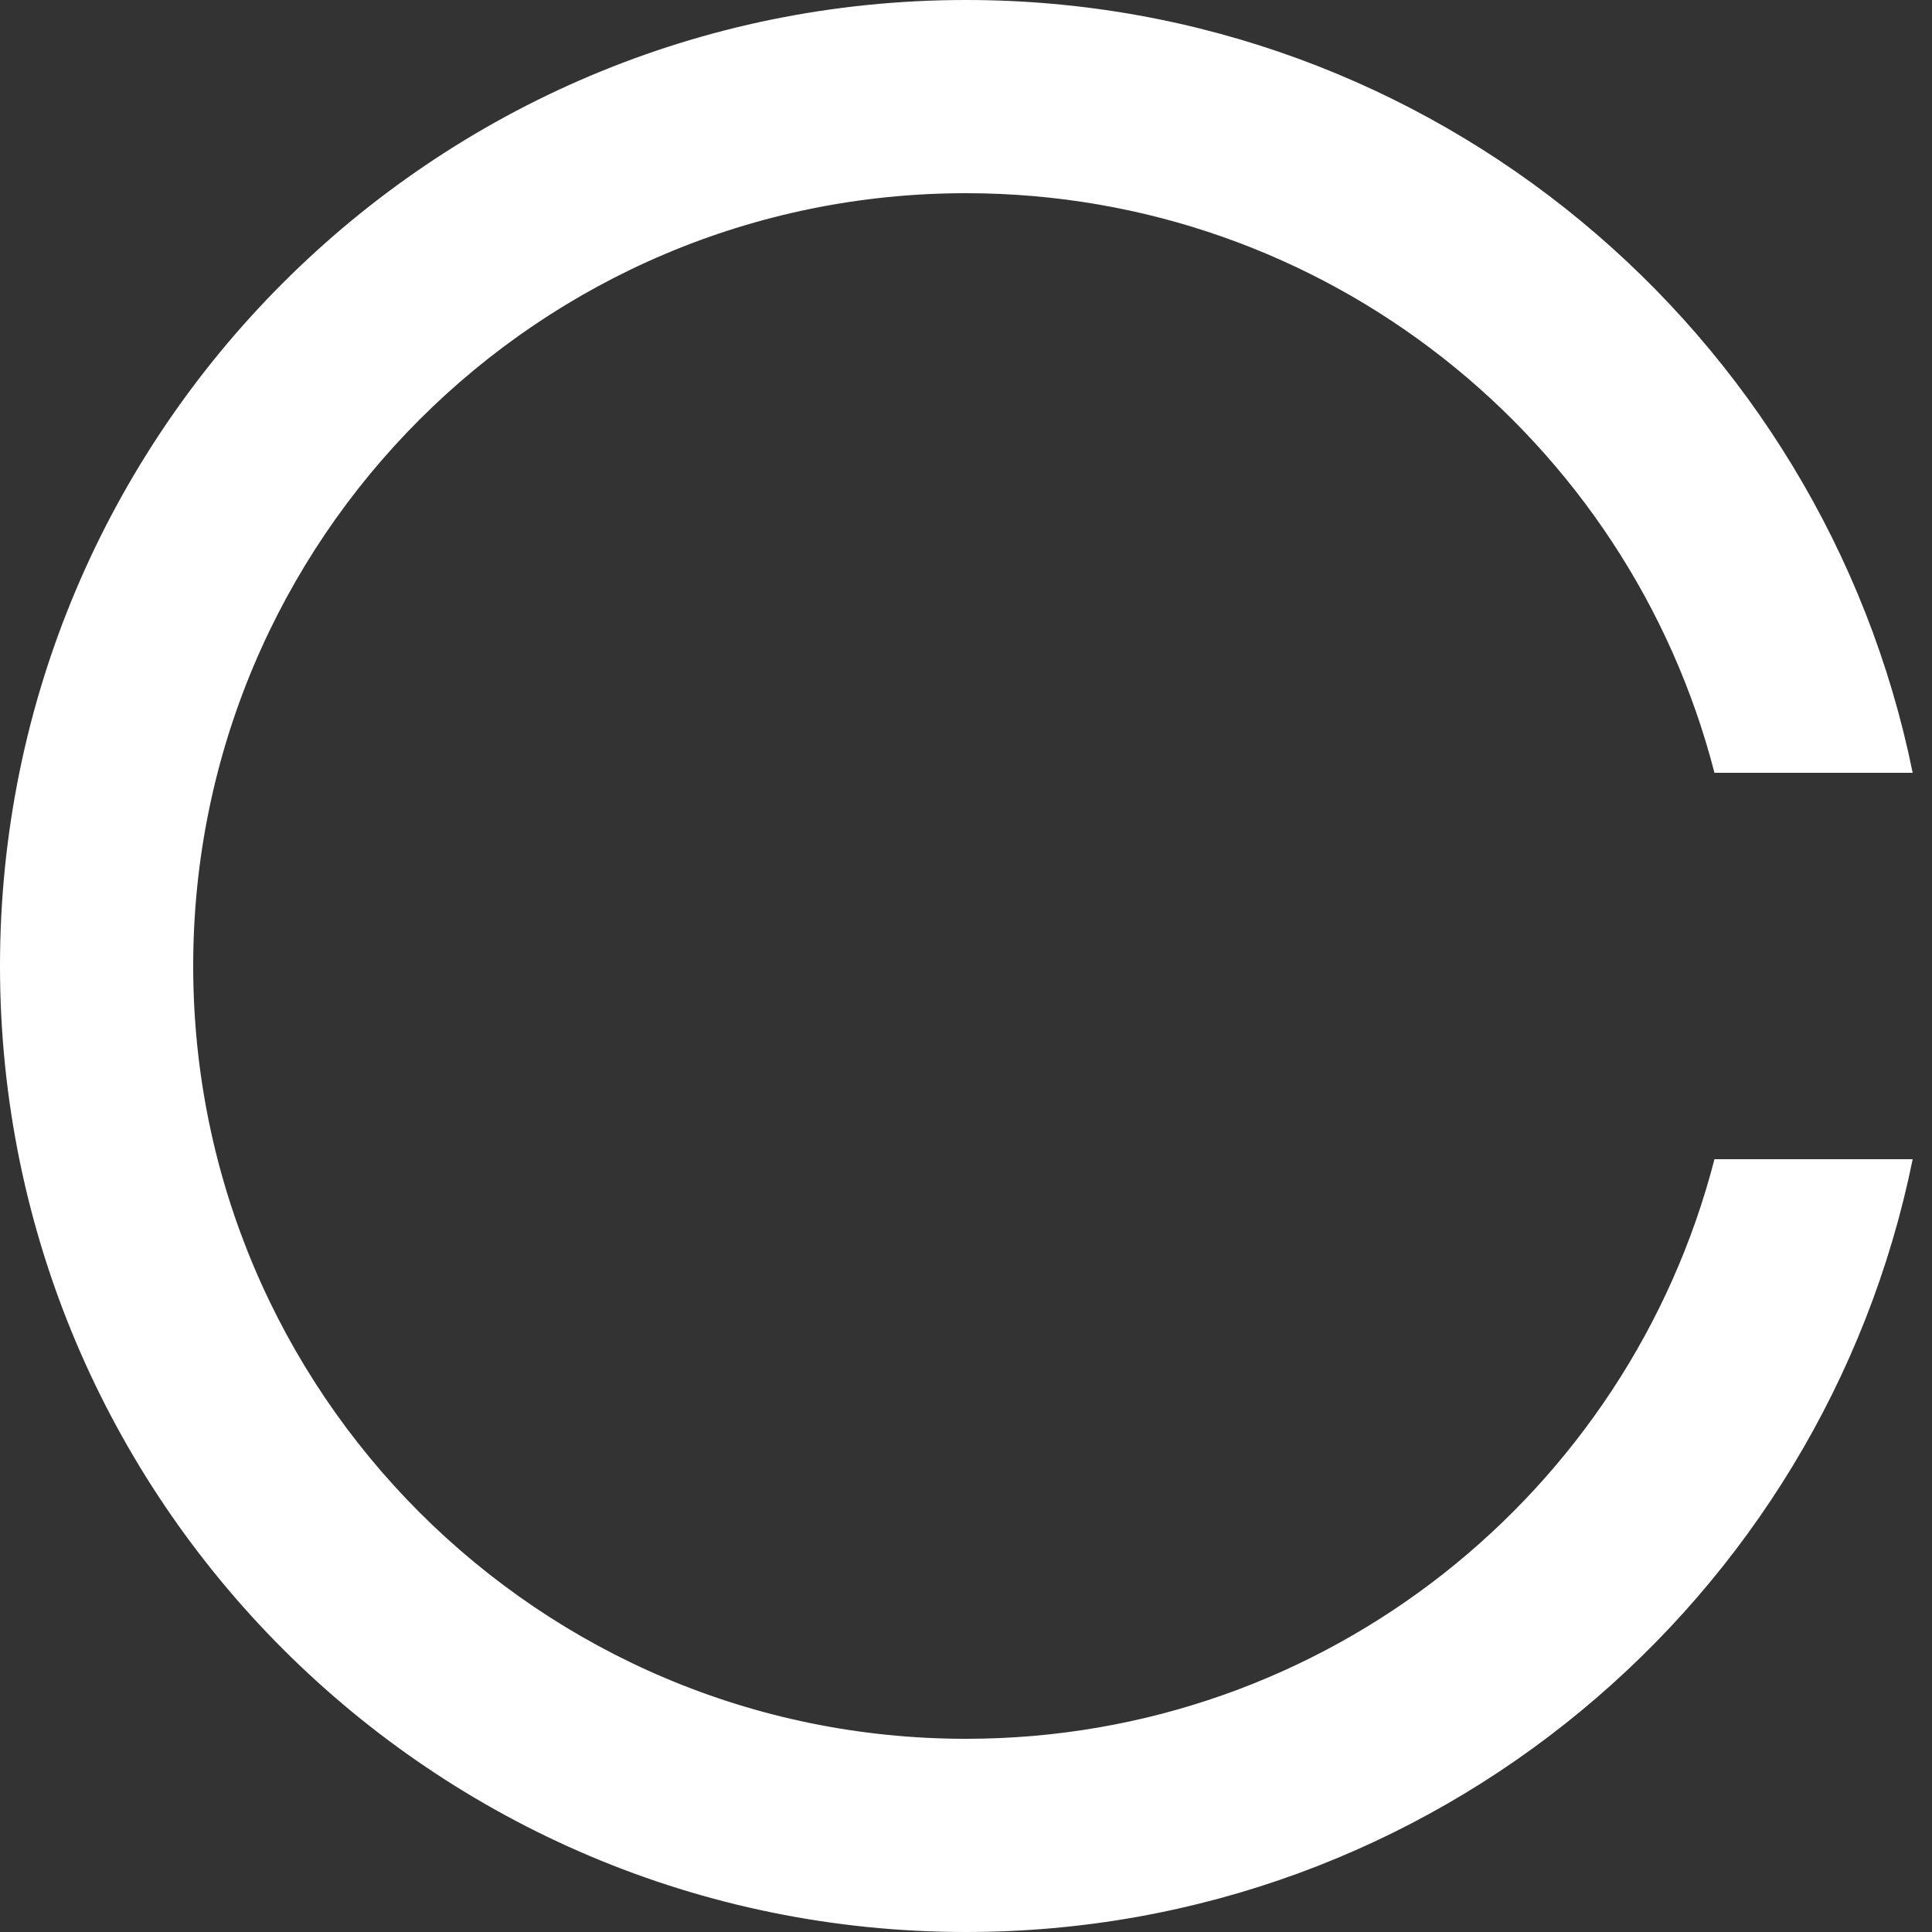 <svg width="20" height="20" viewBox="0 0 20 20" fill="none" xmlns="http://www.w3.org/2000/svg">
<rect x="0" y="0" width="20" height="20" fill="#333333" stroke="none"/>
<path d="M19.8 12C18.873 16.564 14.838 20 10 20C4.477 20 0 15.523 0 10C0 4.477 4.477 0 10 0C14.838 0 18.873 3.436 19.8 8H17.748C16.86 4.55 13.728 2 10 2C5.582 2 2 5.582 2 10C2 14.418 5.582 18 10 18C13.728 18 16.86 15.45 17.748 12H19.8Z" fill="#FFFFFF"/>
</svg>
